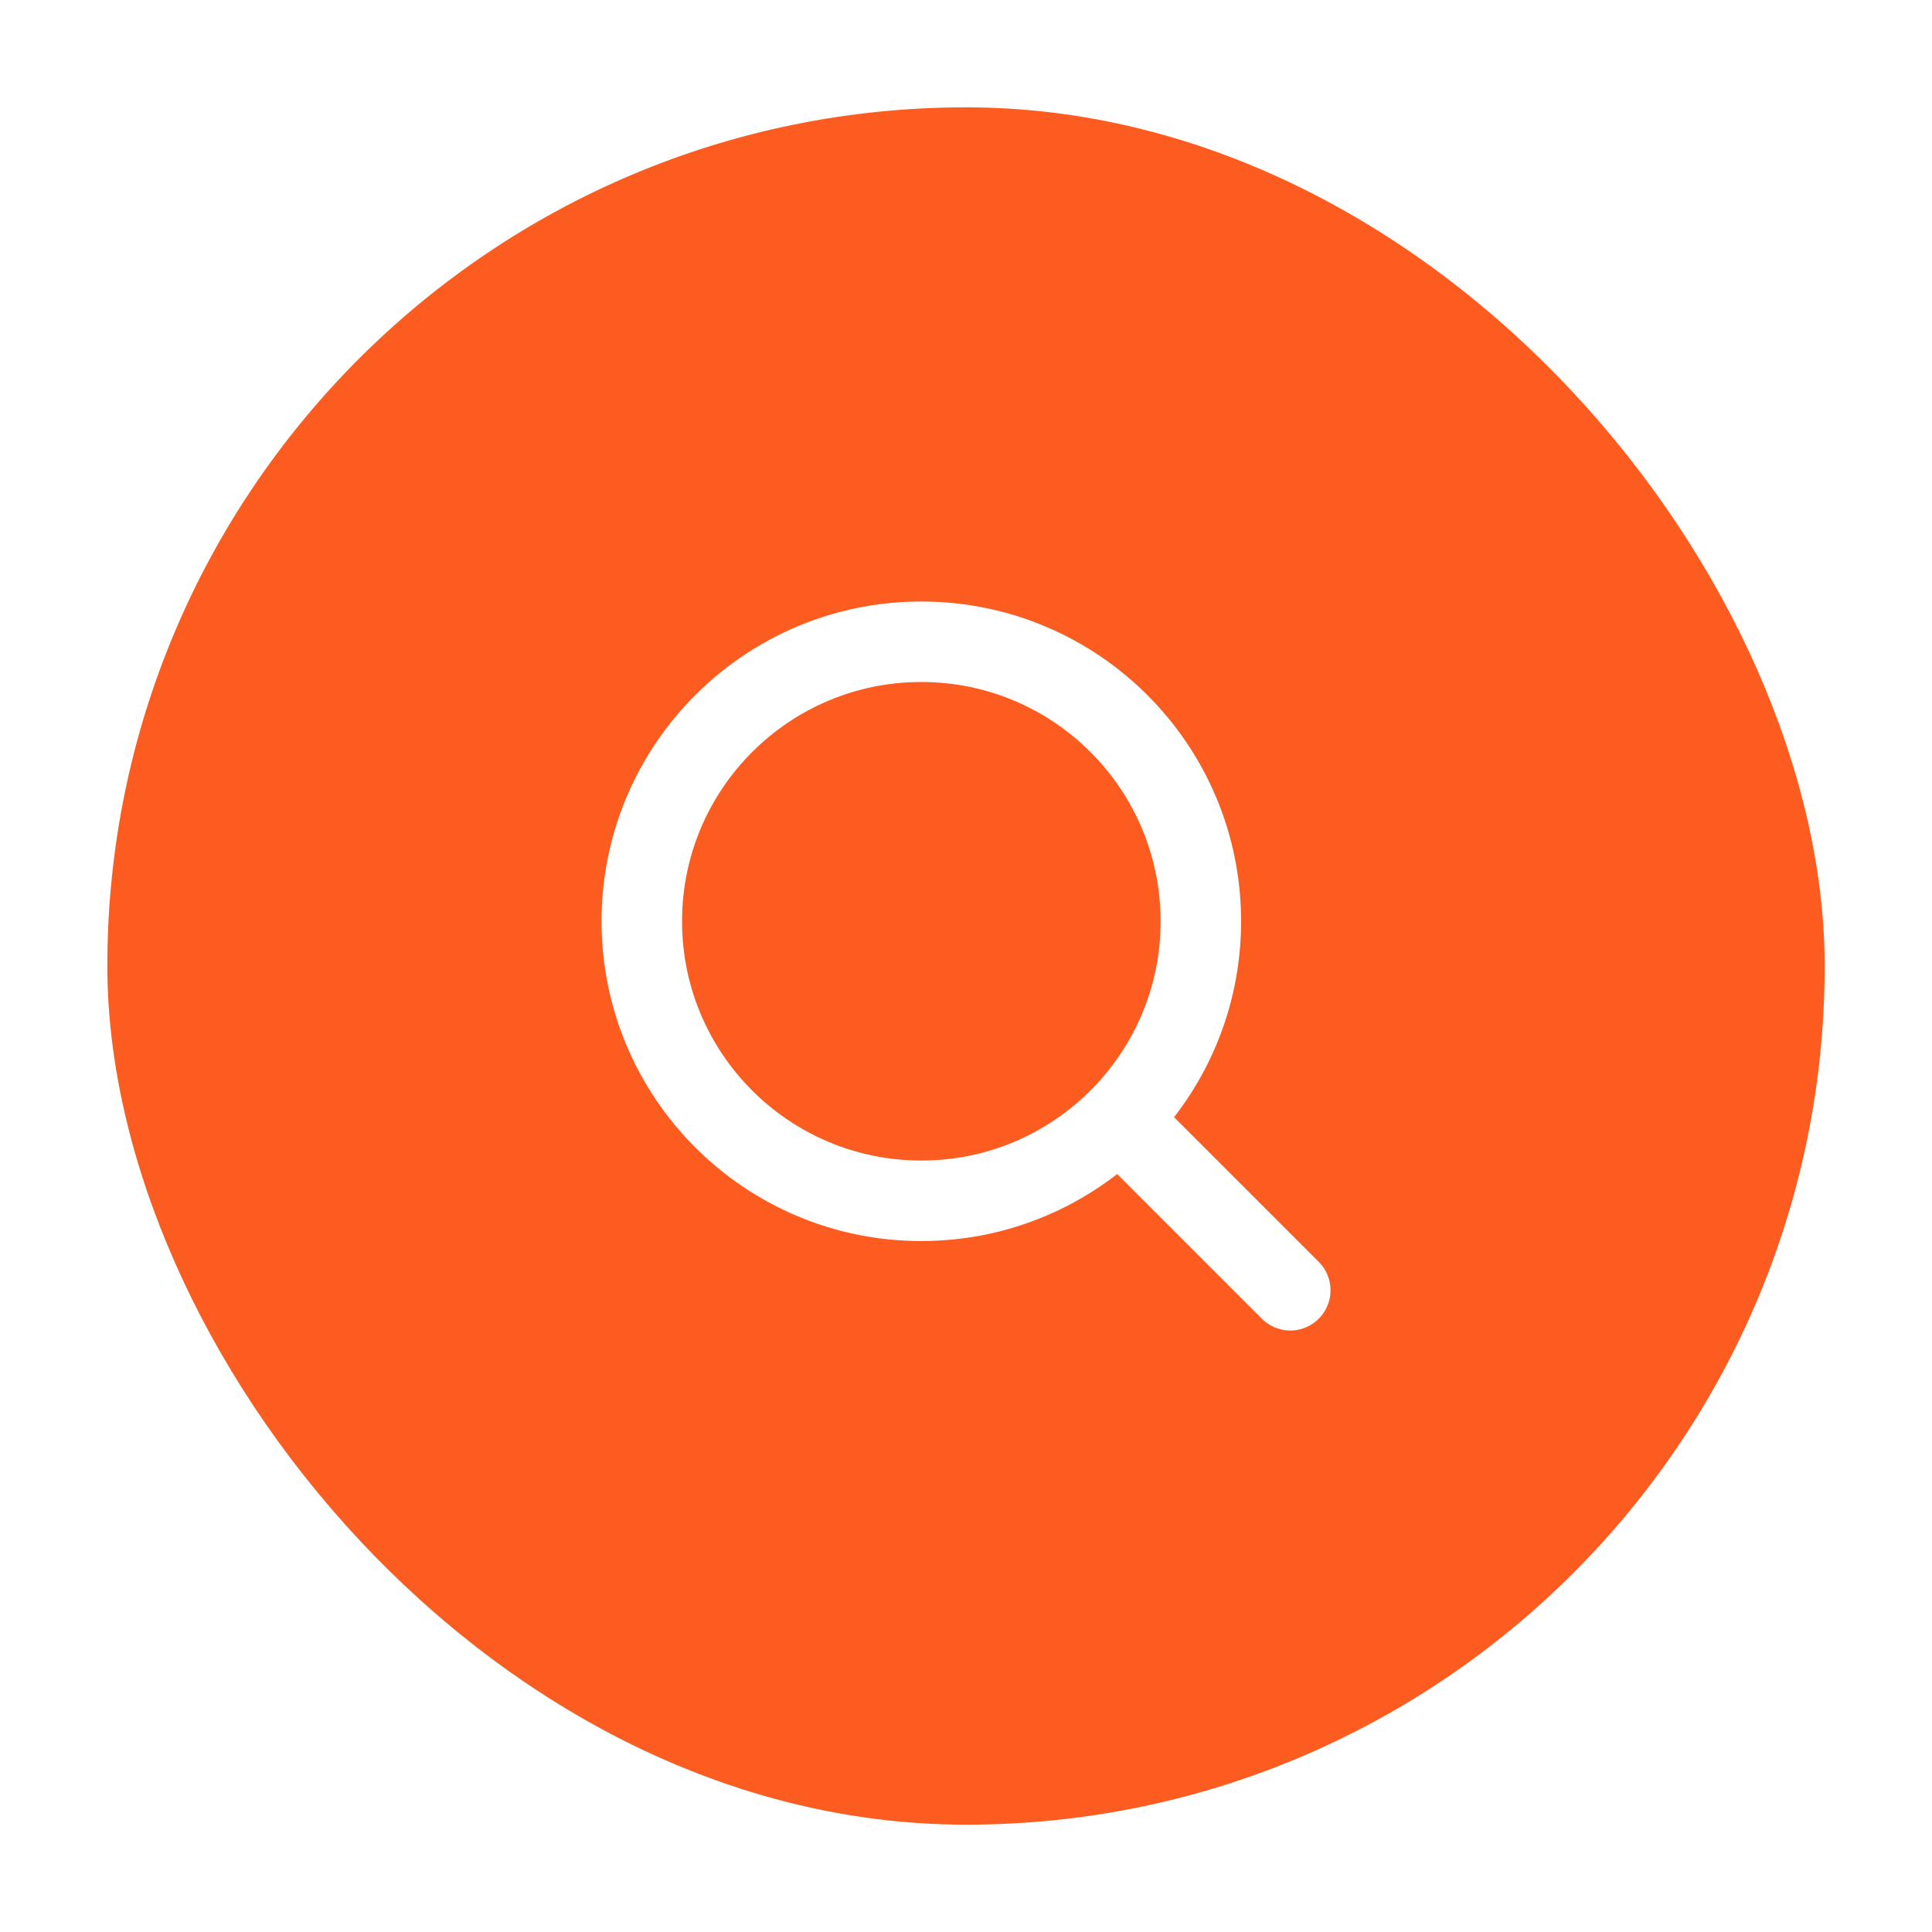 <svg width="36" height="36" viewBox="0 0 36 36" fill="none" xmlns="http://www.w3.org/2000/svg">
<g filter="url(#filter0_d_26_2350)">
<rect x="2" y="1" width="32" height="32" rx="16" fill="#FD5C20"/>
<path d="M24.042 23.042L20.917 19.917M11.959 16.167C11.959 13.29 14.291 10.958 17.167 10.958C20.044 10.958 22.376 13.29 22.376 16.167C22.376 19.043 20.044 21.375 17.167 21.375C14.291 21.375 11.959 19.043 11.959 16.167Z" stroke="white" stroke-width="1.5" stroke-linecap="round" stroke-linejoin="round"/>
</g>
<defs>
<filter id="filter0_d_26_2350" x="0" y="0" width="36" height="36" filterUnits="userSpaceOnUse" color-interpolation-filters="sRGB">
<feFlood flood-opacity="0" result="BackgroundImageFix"/>
<feColorMatrix in="SourceAlpha" type="matrix" values="0 0 0 0 0 0 0 0 0 0 0 0 0 0 0 0 0 0 127 0" result="hardAlpha"/>
<feOffset dy="1"/>
<feGaussianBlur stdDeviation="1"/>
<feColorMatrix type="matrix" values="0 0 0 0 0.122 0 0 0 0 0.161 0 0 0 0 0.216 0 0 0 0.08 0"/>
<feBlend mode="normal" in2="BackgroundImageFix" result="effect1_dropShadow_26_2350"/>
<feBlend mode="normal" in="SourceGraphic" in2="effect1_dropShadow_26_2350" result="shape"/>
</filter>
</defs>
</svg>
